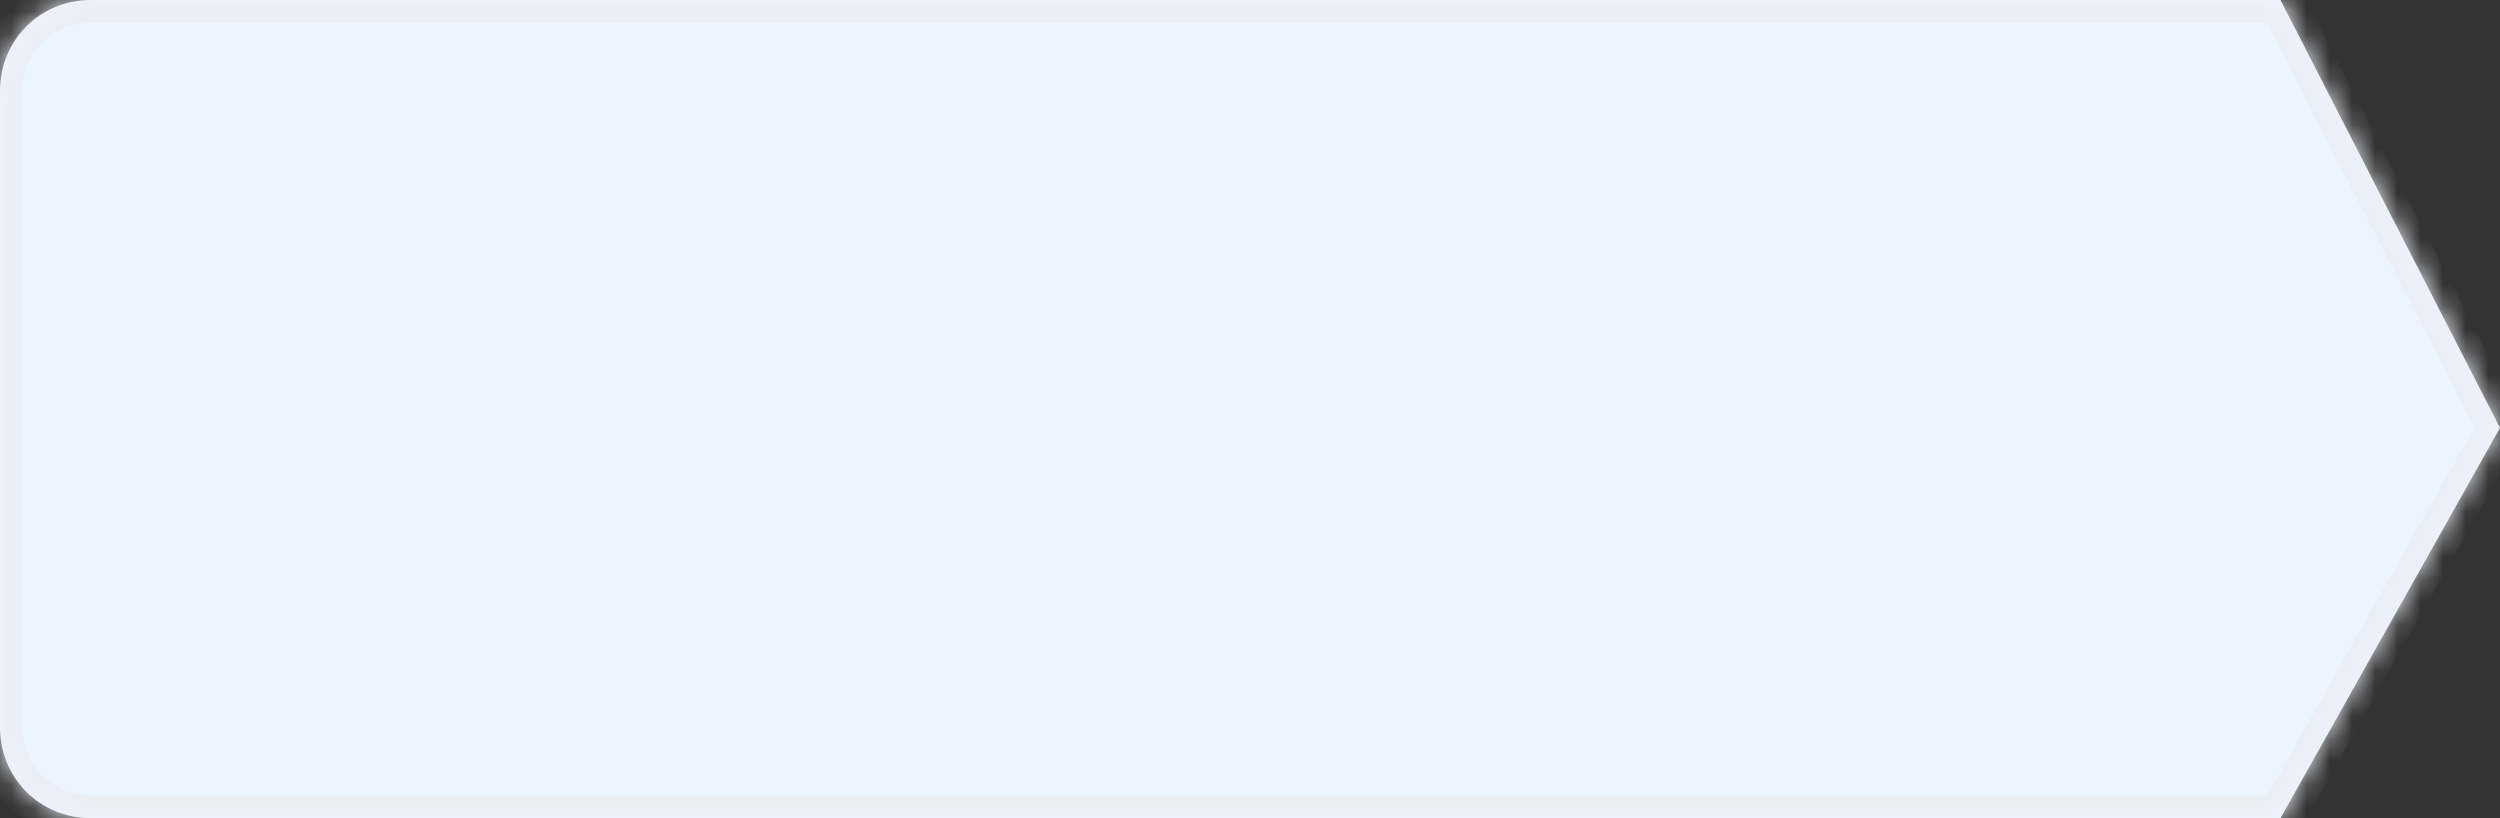 ﻿<?xml version="1.0" encoding="utf-8"?>
<svg version="1.1" xmlns:xlink="http://www.w3.org/1999/xlink" width="110px" height="36px" xmlns="http://www.w3.org/2000/svg">
  <rect width="100%" height="100%" fill="#333333" stroke="none"/>
  <defs>
    <mask fill="white" id="clip185">
      <path d="M 0 32  L 0 4  C 0 1.76  1.76 0  4 0  L 100.341 0  L 110 18.823  L 100.341 36  L 4 36  C 1.76 36  0 34.24  0 32  Z " fill-rule="evenodd" />
    </mask>
  </defs>
  <g transform="matrix(1 0 0 1 0 1 )">
    <path d="M 0 32  L 0 4  C 0 1.76  1.76 0  4 0  L 100.341 0  L 110 18.823  L 100.341 36  L 4 36  C 1.76 36  0 34.24  0 32  Z " fill-rule="nonzero" fill="#ecf5ff" stroke="none" transform="matrix(1 0 0 1 0 -1 )" />
    <path d="M 0 32  L 0 4  C 0 1.76  1.76 0  4 0  L 100.341 0  L 110 18.823  L 100.341 36  L 4 36  C 1.76 36  0 34.24  0 32  Z " stroke-width="2" stroke="#ebeef5" fill="none" transform="matrix(1 0 0 1 0 -1 )" mask="url(#clip185)" />
  </g>
</svg>